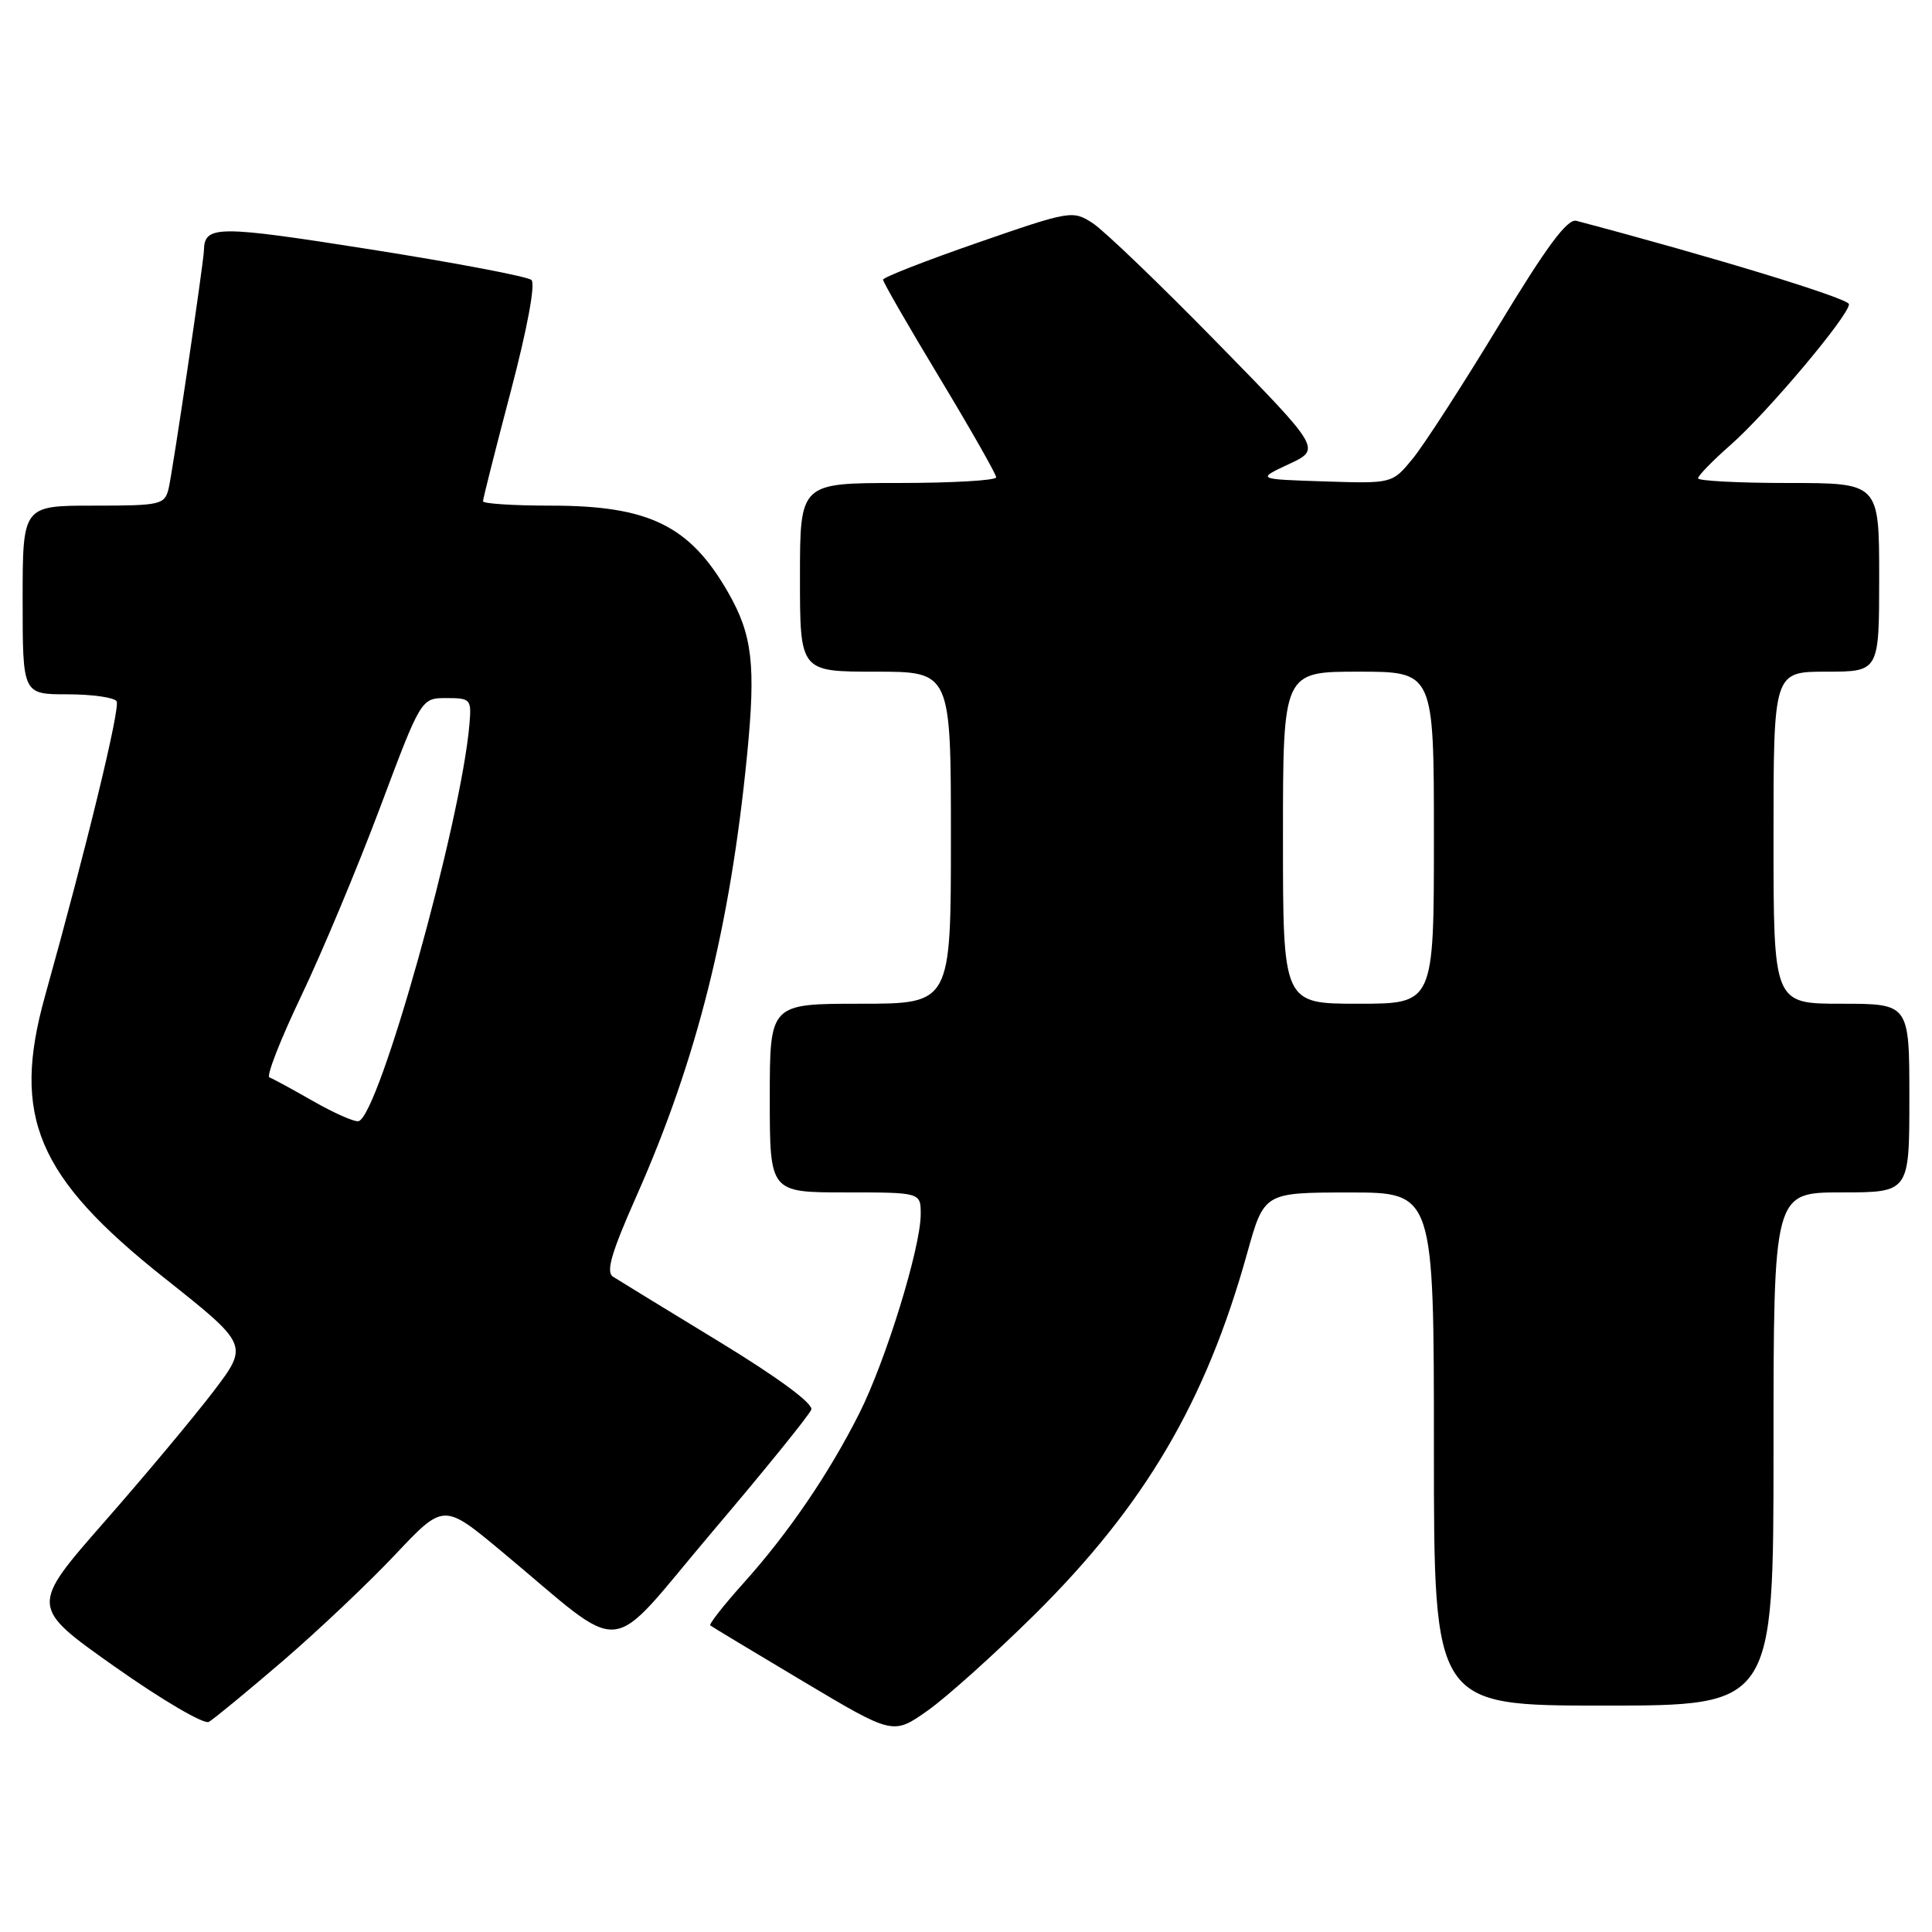 <?xml version="1.0" encoding="UTF-8" standalone="no"?>
<!DOCTYPE svg PUBLIC "-//W3C//DTD SVG 1.1//EN" "http://www.w3.org/Graphics/SVG/1.1/DTD/svg11.dtd" >
<svg xmlns="http://www.w3.org/2000/svg" xmlns:xlink="http://www.w3.org/1999/xlink" version="1.1" viewBox="0 0 256 256">
 <g >
 <path fill="currentColor"
d=" M 137.03 214.00 C 151.68 199.50 159.77 185.77 165.26 166.04 C 167.50 158.02 167.50 158.02 178.75 158.01 C 190.00 158.00 190.00 158.00 190.00 192.00 C 190.00 226.00 190.00 226.00 212.50 226.00 C 235.00 226.00 235.00 226.00 235.00 192.00 C 235.00 158.00 235.00 158.00 244.00 158.00 C 253.00 158.00 253.00 158.00 253.00 145.50 C 253.00 133.00 253.00 133.00 244.00 133.00 C 235.00 133.00 235.00 133.00 235.00 111.00 C 235.00 89.00 235.00 89.00 242.00 89.00 C 249.00 89.00 249.00 89.00 249.00 76.50 C 249.00 64.00 249.00 64.00 237.00 64.00 C 230.40 64.00 225.00 63.72 225.00 63.38 C 225.00 63.03 226.95 61.03 229.34 58.93 C 234.20 54.65 245.00 41.81 245.00 40.31 C 245.00 39.55 227.18 34.10 208.88 29.26 C 207.68 28.95 204.96 32.62 198.57 43.17 C 193.79 51.05 188.67 58.98 187.18 60.79 C 184.48 64.08 184.48 64.08 175.49 63.79 C 166.50 63.50 166.50 63.50 170.78 61.50 C 175.07 59.50 175.07 59.50 161.28 45.41 C 153.70 37.66 146.28 30.54 144.79 29.57 C 142.13 27.85 141.84 27.90 129.54 32.16 C 122.65 34.55 117.01 36.75 117.01 37.06 C 117.00 37.37 120.37 43.22 124.50 50.06 C 128.62 56.90 132.00 62.84 132.00 63.25 C 132.00 63.66 126.15 64.00 119.00 64.00 C 106.00 64.00 106.00 64.00 106.00 76.50 C 106.00 89.00 106.00 89.00 116.00 89.00 C 126.00 89.00 126.00 89.00 126.00 111.00 C 126.00 133.00 126.00 133.00 114.00 133.00 C 102.00 133.00 102.00 133.00 102.00 145.50 C 102.00 158.00 102.00 158.00 112.00 158.00 C 122.00 158.00 122.00 158.00 122.00 160.89 C 122.00 165.30 117.36 180.35 113.85 187.30 C 109.80 195.34 104.44 203.18 98.50 209.79 C 95.89 212.70 93.91 215.22 94.12 215.38 C 94.33 215.55 99.86 218.88 106.42 222.79 C 118.33 229.89 118.33 229.89 122.88 226.69 C 125.38 224.94 131.74 219.22 137.03 214.00 Z  M 37.38 220.17 C 42.07 216.14 48.81 209.77 52.35 206.01 C 58.79 199.18 58.79 199.18 66.42 205.53 C 83.39 219.64 80.00 219.95 94.37 202.99 C 101.34 194.78 107.25 187.48 107.50 186.78 C 107.78 185.99 103.08 182.52 95.23 177.74 C 88.23 173.48 81.93 169.62 81.23 169.17 C 80.26 168.55 81.00 166.00 84.36 158.43 C 92.34 140.42 96.75 122.83 98.99 100.06 C 100.17 88.10 99.70 84.12 96.48 78.50 C 91.41 69.65 86.00 67.00 73.03 67.00 C 68.06 67.00 64.00 66.74 64.00 66.42 C 64.00 66.09 65.65 59.56 67.67 51.89 C 69.87 43.54 70.97 37.60 70.42 37.10 C 69.91 36.64 60.32 34.82 49.11 33.05 C 28.67 29.83 27.09 29.84 27.02 33.20 C 26.98 34.81 22.85 62.68 22.34 64.75 C 21.81 66.88 21.30 67.00 12.39 67.00 C 3.00 67.00 3.00 67.00 3.00 79.50 C 3.00 92.00 3.00 92.00 8.94 92.00 C 12.21 92.00 15.14 92.42 15.45 92.92 C 15.97 93.76 11.48 112.22 5.96 132.00 C 1.51 147.94 4.89 155.93 21.73 169.30 C 32.96 178.21 32.96 178.21 28.29 184.36 C 25.72 187.73 19.20 195.54 13.79 201.70 C 3.97 212.91 3.97 212.91 15.23 220.86 C 21.43 225.24 27.03 228.52 27.67 228.16 C 28.31 227.80 32.68 224.20 37.38 220.17 Z  M 170.00 111.00 C 170.00 89.00 170.00 89.00 180.00 89.00 C 190.00 89.00 190.00 89.00 190.00 111.00 C 190.00 133.00 190.00 133.00 180.00 133.00 C 170.00 133.00 170.00 133.00 170.00 111.00 Z  M 41.50 145.91 C 38.75 144.34 36.14 142.92 35.70 142.76 C 35.26 142.60 37.16 137.74 39.92 131.96 C 42.68 126.18 47.38 114.94 50.37 106.98 C 55.80 92.50 55.80 92.50 59.15 92.50 C 62.37 92.50 62.49 92.64 62.20 96.00 C 61.08 109.05 50.19 147.98 47.50 148.56 C 46.95 148.68 44.25 147.48 41.50 145.91 Z "/>
</g>
</svg>